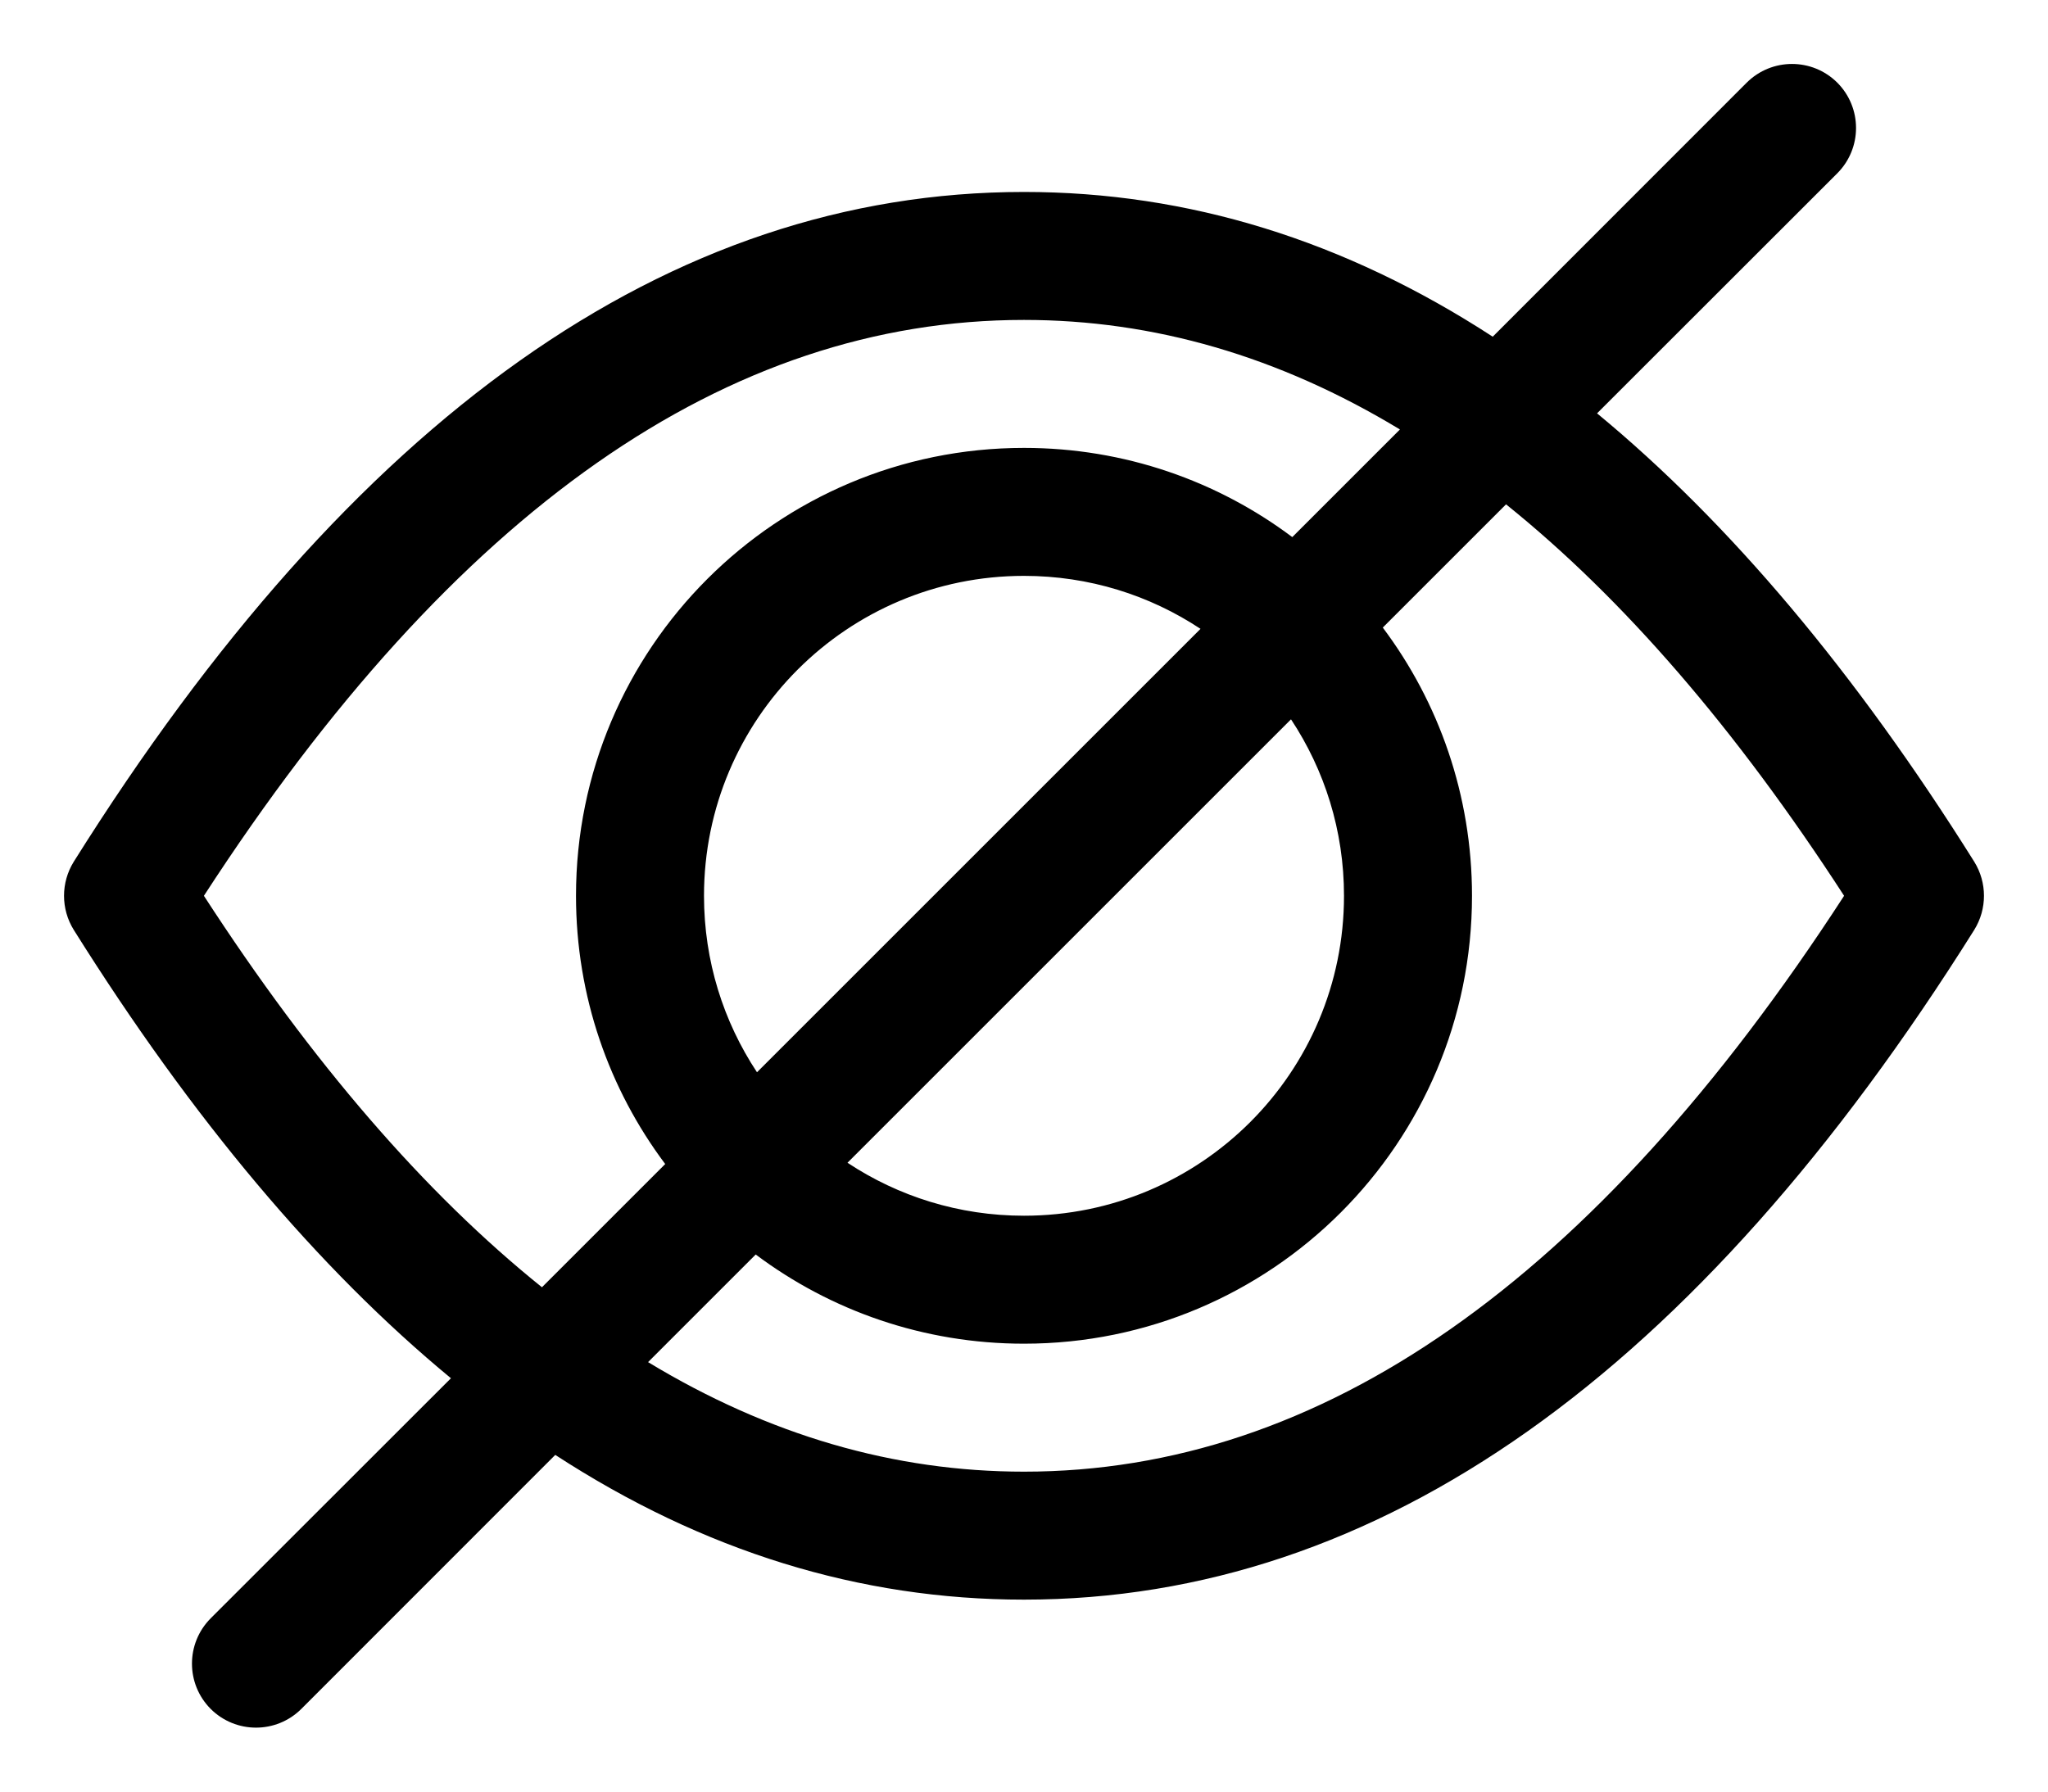 <?xml version="1.0" encoding="UTF-8"?>
<svg width="16px" height="14px" viewBox="0 0 16 14" version="1.1" xmlns="http://www.w3.org/2000/svg">
  <path d="M12.477,3.23 C13.514,4.086 14.497,5.255 15.424,6.734 C15.525,6.897 15.525,7.103 15.424,7.266 C13.251,10.731 10.775,12.5 8,12.5 C6.715,12.5 5.494,12.121 4.338,11.369 L2.354,13.354 C2.158,13.549 1.842,13.549 1.646,13.354 C1.451,13.158 1.451,12.842 1.646,12.646 L3.523,10.77 C2.486,9.914 1.503,8.745 0.576,7.266 C0.475,7.103 0.475,6.897 0.576,6.734 C2.749,3.269 5.225,1.5 8,1.5 C9.285,1.5 10.506,1.879 11.662,2.631 L13.646,0.646 C13.842,0.451 14.158,0.451 14.354,0.646 C14.549,0.842 14.549,1.158 14.354,1.354 L12.477,3.23 Z M10.937,3.356 C9.992,2.784 9.013,2.5 8,2.5 C5.687,2.5 3.553,3.978 1.593,7 C2.44,8.307 3.321,9.325 4.234,10.059 L5.197,9.096 C4.759,8.512 4.5,7.786 4.5,7 C4.5,5.067 6.067,3.5 8,3.5 C8.786,3.5 9.512,3.759 10.096,4.197 L10.937,3.356 Z M11.766,3.941 L10.803,4.904 C11.241,5.488 11.5,6.214 11.5,7 C11.5,8.933 9.933,10.5 8,10.5 C7.214,10.5 6.488,10.241 5.904,9.803 L5.063,10.644 C6.008,11.216 6.987,11.5 8,11.5 C10.313,11.5 12.447,10.022 14.407,7 C13.56,5.693 12.679,4.675 11.766,3.941 Z M6.621,9.086 C7.017,9.348 7.49,9.5 8,9.5 C9.381,9.5 10.5,8.381 10.5,7 C10.5,6.49 10.348,6.017 10.086,5.621 L6.621,9.086 Z M5.914,8.379 L9.379,4.914 C8.983,4.652 8.51,4.5 8,4.5 C6.619,4.5 5.5,5.619 5.5,7 C5.5,7.51 5.652,7.983 5.914,8.379 Z" />
</svg>
